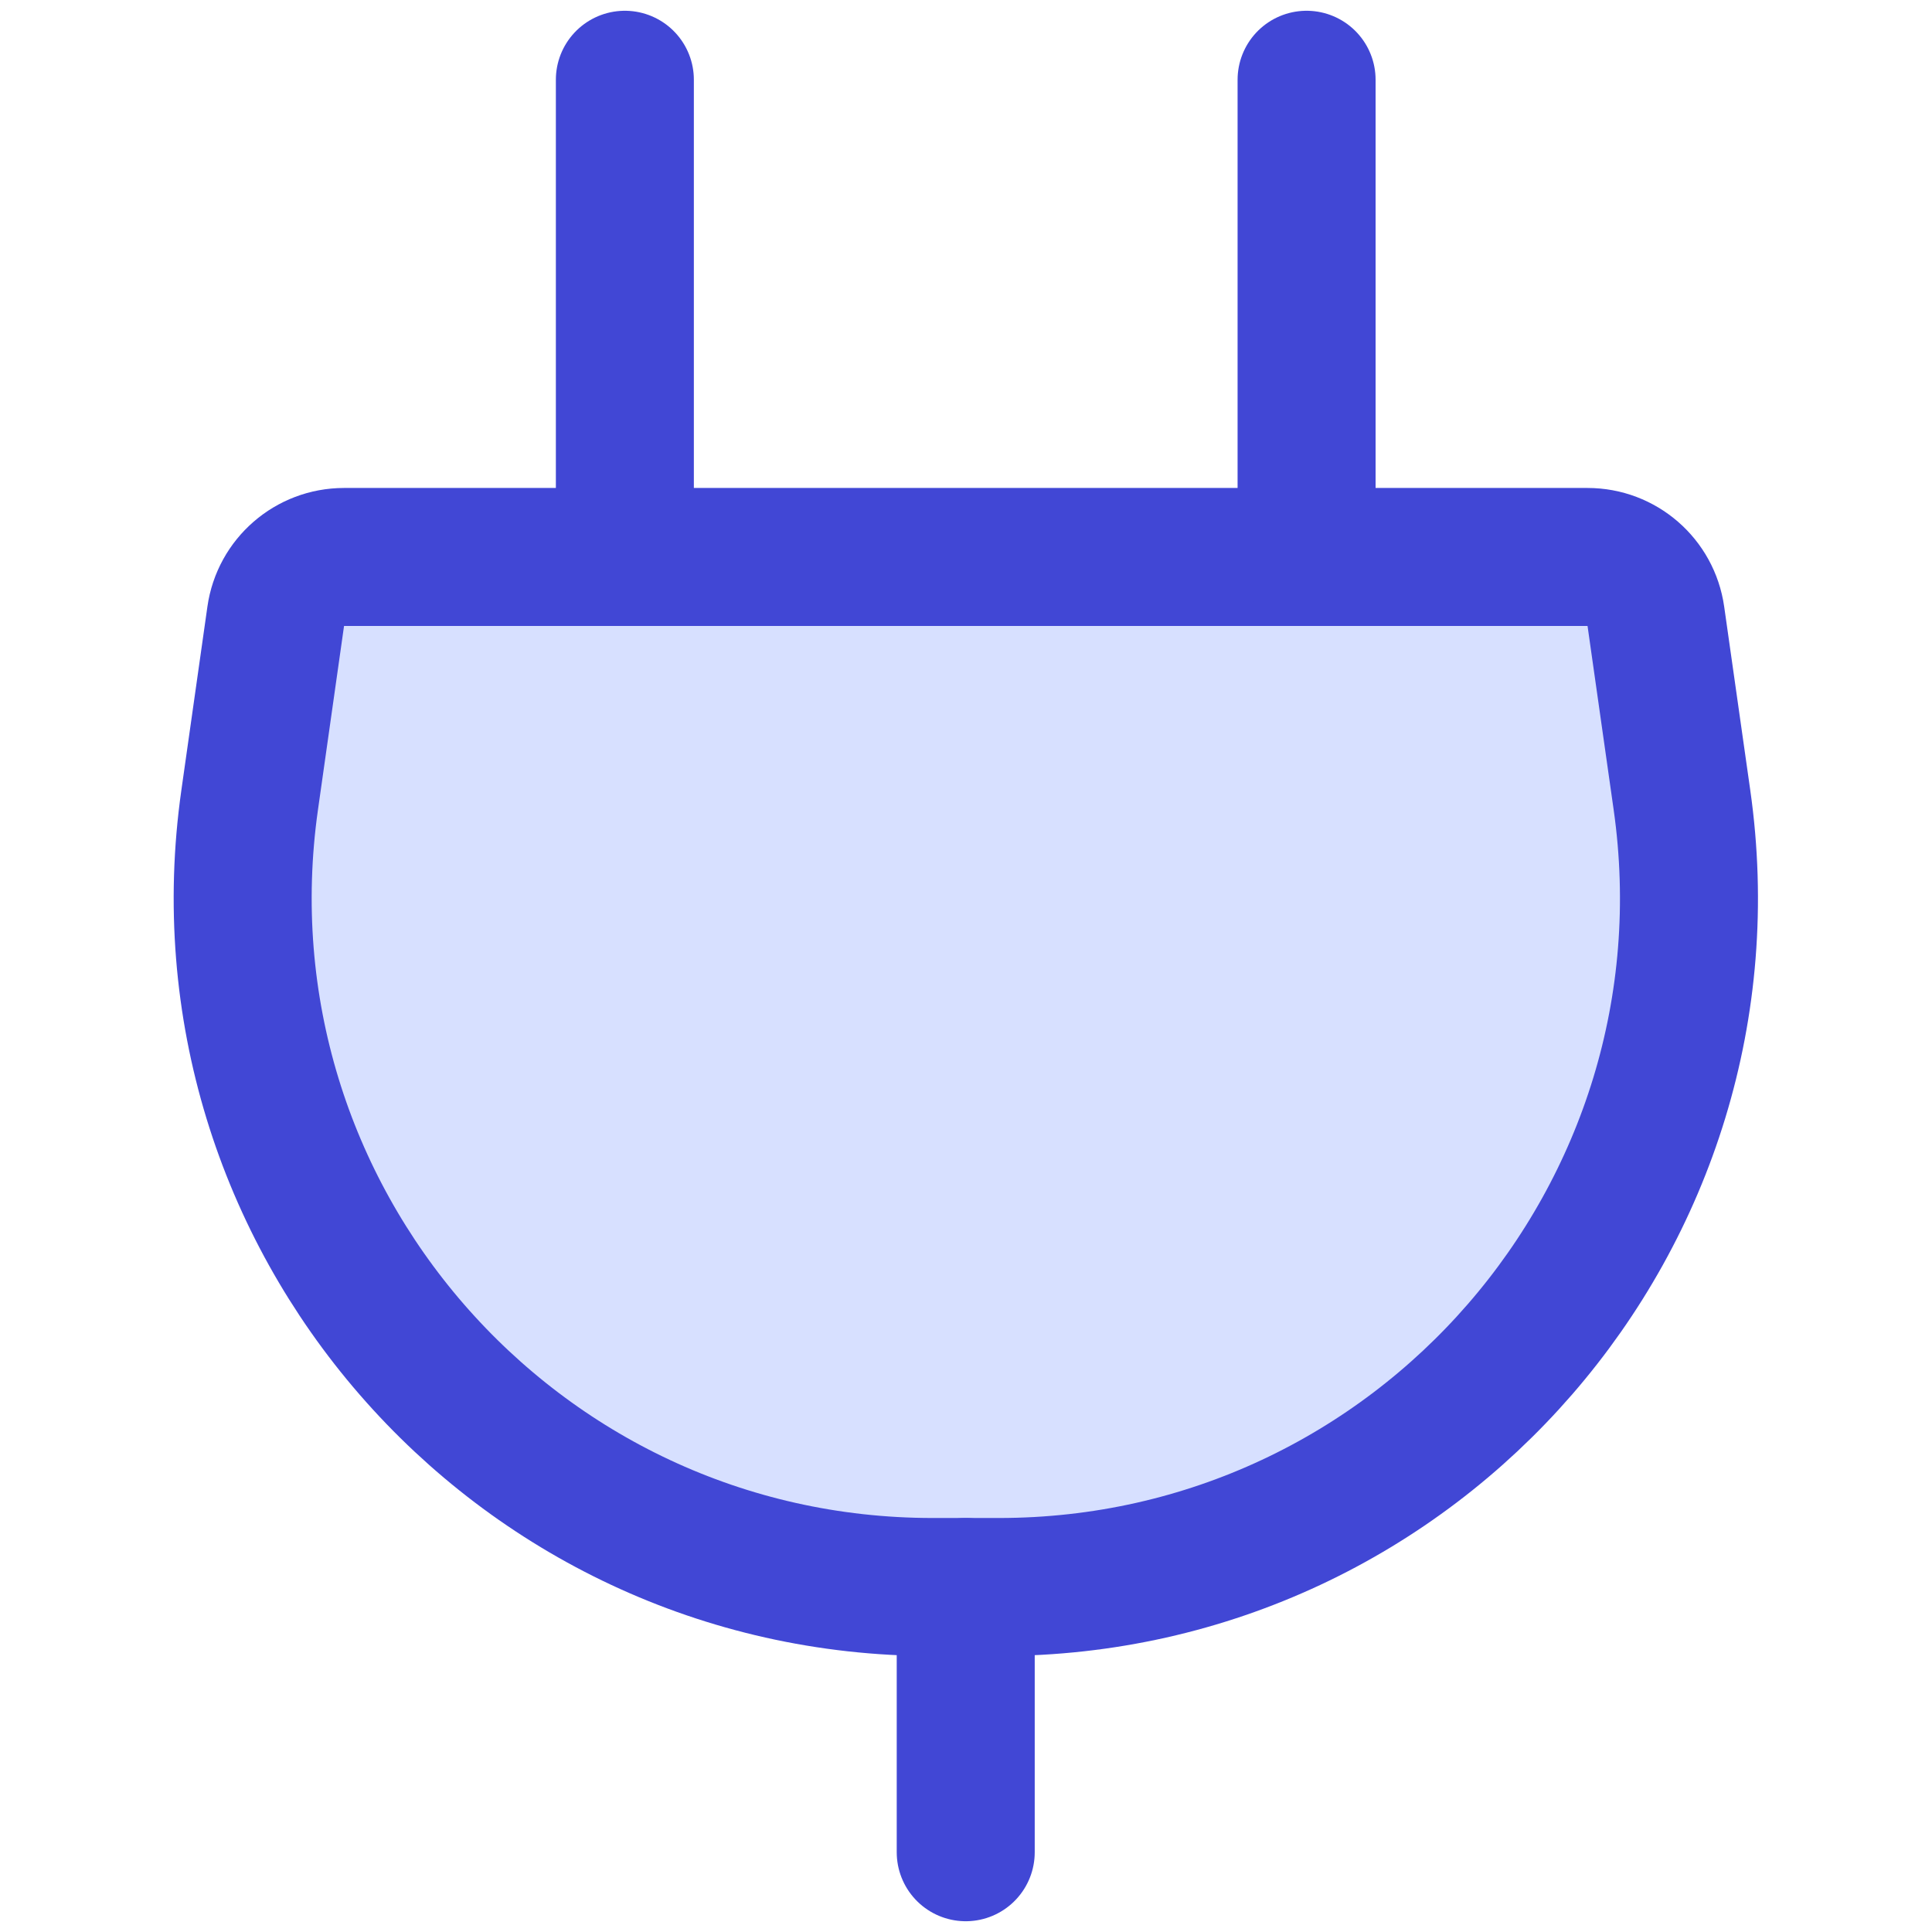 <svg xmlns="http://www.w3.org/2000/svg" fill="none" viewBox="0 0 14 14" id="Electric-Cord-1--Streamline-Flex">
  <desc>
    Electric Cord 1 Streamline Icon: https://streamlinehq.com
  </desc>
  <g id="electric-cord-1--electricity-electronic-appliances-device-cord-cable-plug-connection">
    <path id="Vector 2440" fill="#d7e0ff" d="M7.238 11.5h-0.479c-3.041 0 -5.377 -2.691 -4.95 -5.702l0.189 -1.332c0.035 -0.247 0.246 -0.43 0.495 -0.43H11.504c0.249 0 0.46 0.183 0.495 0.43l0.189 1.33C12.617 8.807 10.28 11.5 7.238 11.5Z" stroke-width="1"></path>
    <path id="Vector 2444" stroke="#4147d5" stroke-linecap="round" stroke-linejoin="round" d="M7.238 11.5h-0.479c-3.041 0 -5.377 -2.691 -4.95 -5.702l0.189 -1.332c0.035 -0.247 0.246 -0.43 0.495 -0.43H11.504c0.249 0 0.46 0.183 0.495 0.43l0.189 1.33C12.617 8.807 10.28 11.5 7.238 11.5Z" stroke-width="1"></path>
    <path id="Vector 2441" stroke="#4147d5" stroke-linecap="round" stroke-linejoin="round" d="M4.528 4.036V0.578" stroke-width="1"></path>
    <path id="Vector 2442" stroke="#4147d5" stroke-linecap="round" stroke-linejoin="round" d="M9.468 4.036V0.578" stroke-width="1"></path>
    <path id="Vector 2443" stroke="#4147d5" stroke-linecap="round" stroke-linejoin="round" d="M6.998 11.5v1.922" stroke-width="1"></path>
  </g>
</svg>